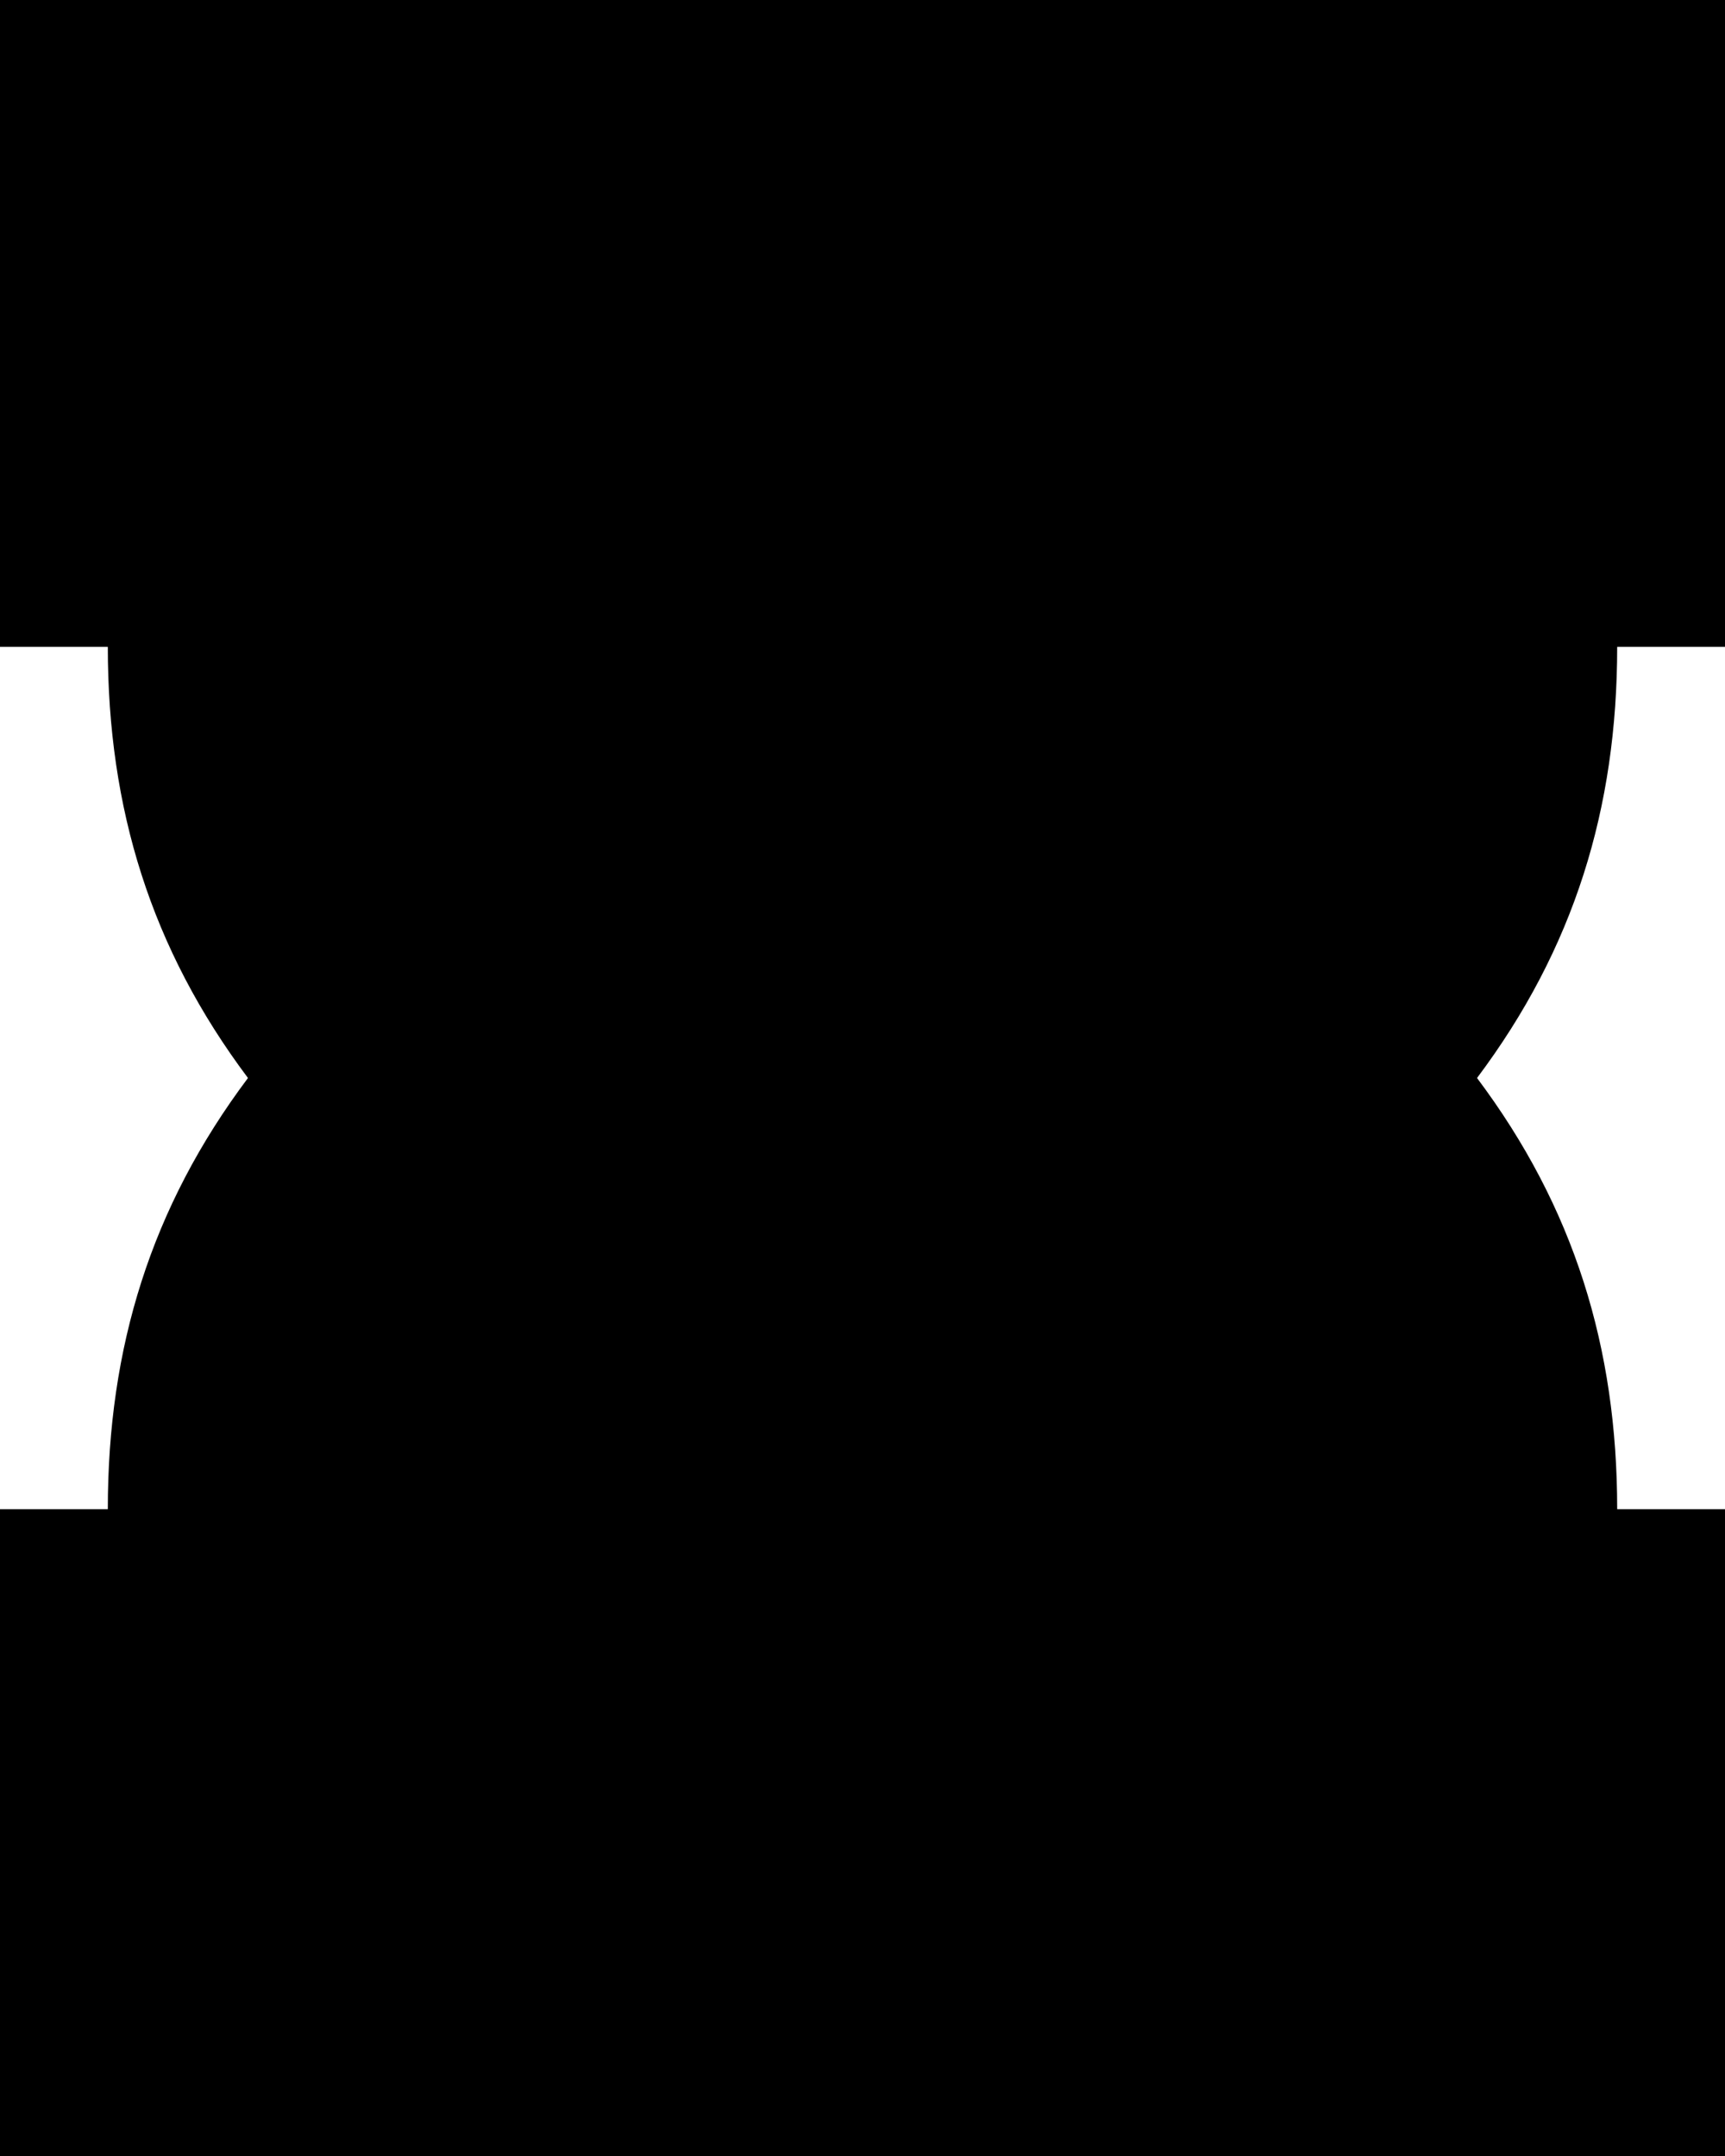 <?xml version="1.0" encoding="utf-8"?>
<!-- Generator: Adobe Illustrator 19.1.1, SVG Export Plug-In . SVG Version: 6.00 Build 0)  -->
<svg version="1.1" id="IOS_copy" xmlns="http://www.w3.org/2000/svg" xmlns:xlink="http://www.w3.org/1999/xlink" x="0px" y="0px"
	 viewBox="0 0 16 20" enable-background="new 0 0 16 20" xml:space="preserve">
<g>
	<path d="M0,14v2v2v2h2h1h10h1h2v-2v-2v-2h-1c0-1.5-0.4-2.8-1.3-4C14.6,8.8,15,7.5,15,6h1V4V2V0h-2h-1H3H2H0v2v2v2h1
		c0,1.5,0.4,2.8,1.3,4C1.4,11.2,1,12.5,1,14H0z"/>
</g>
</svg>
